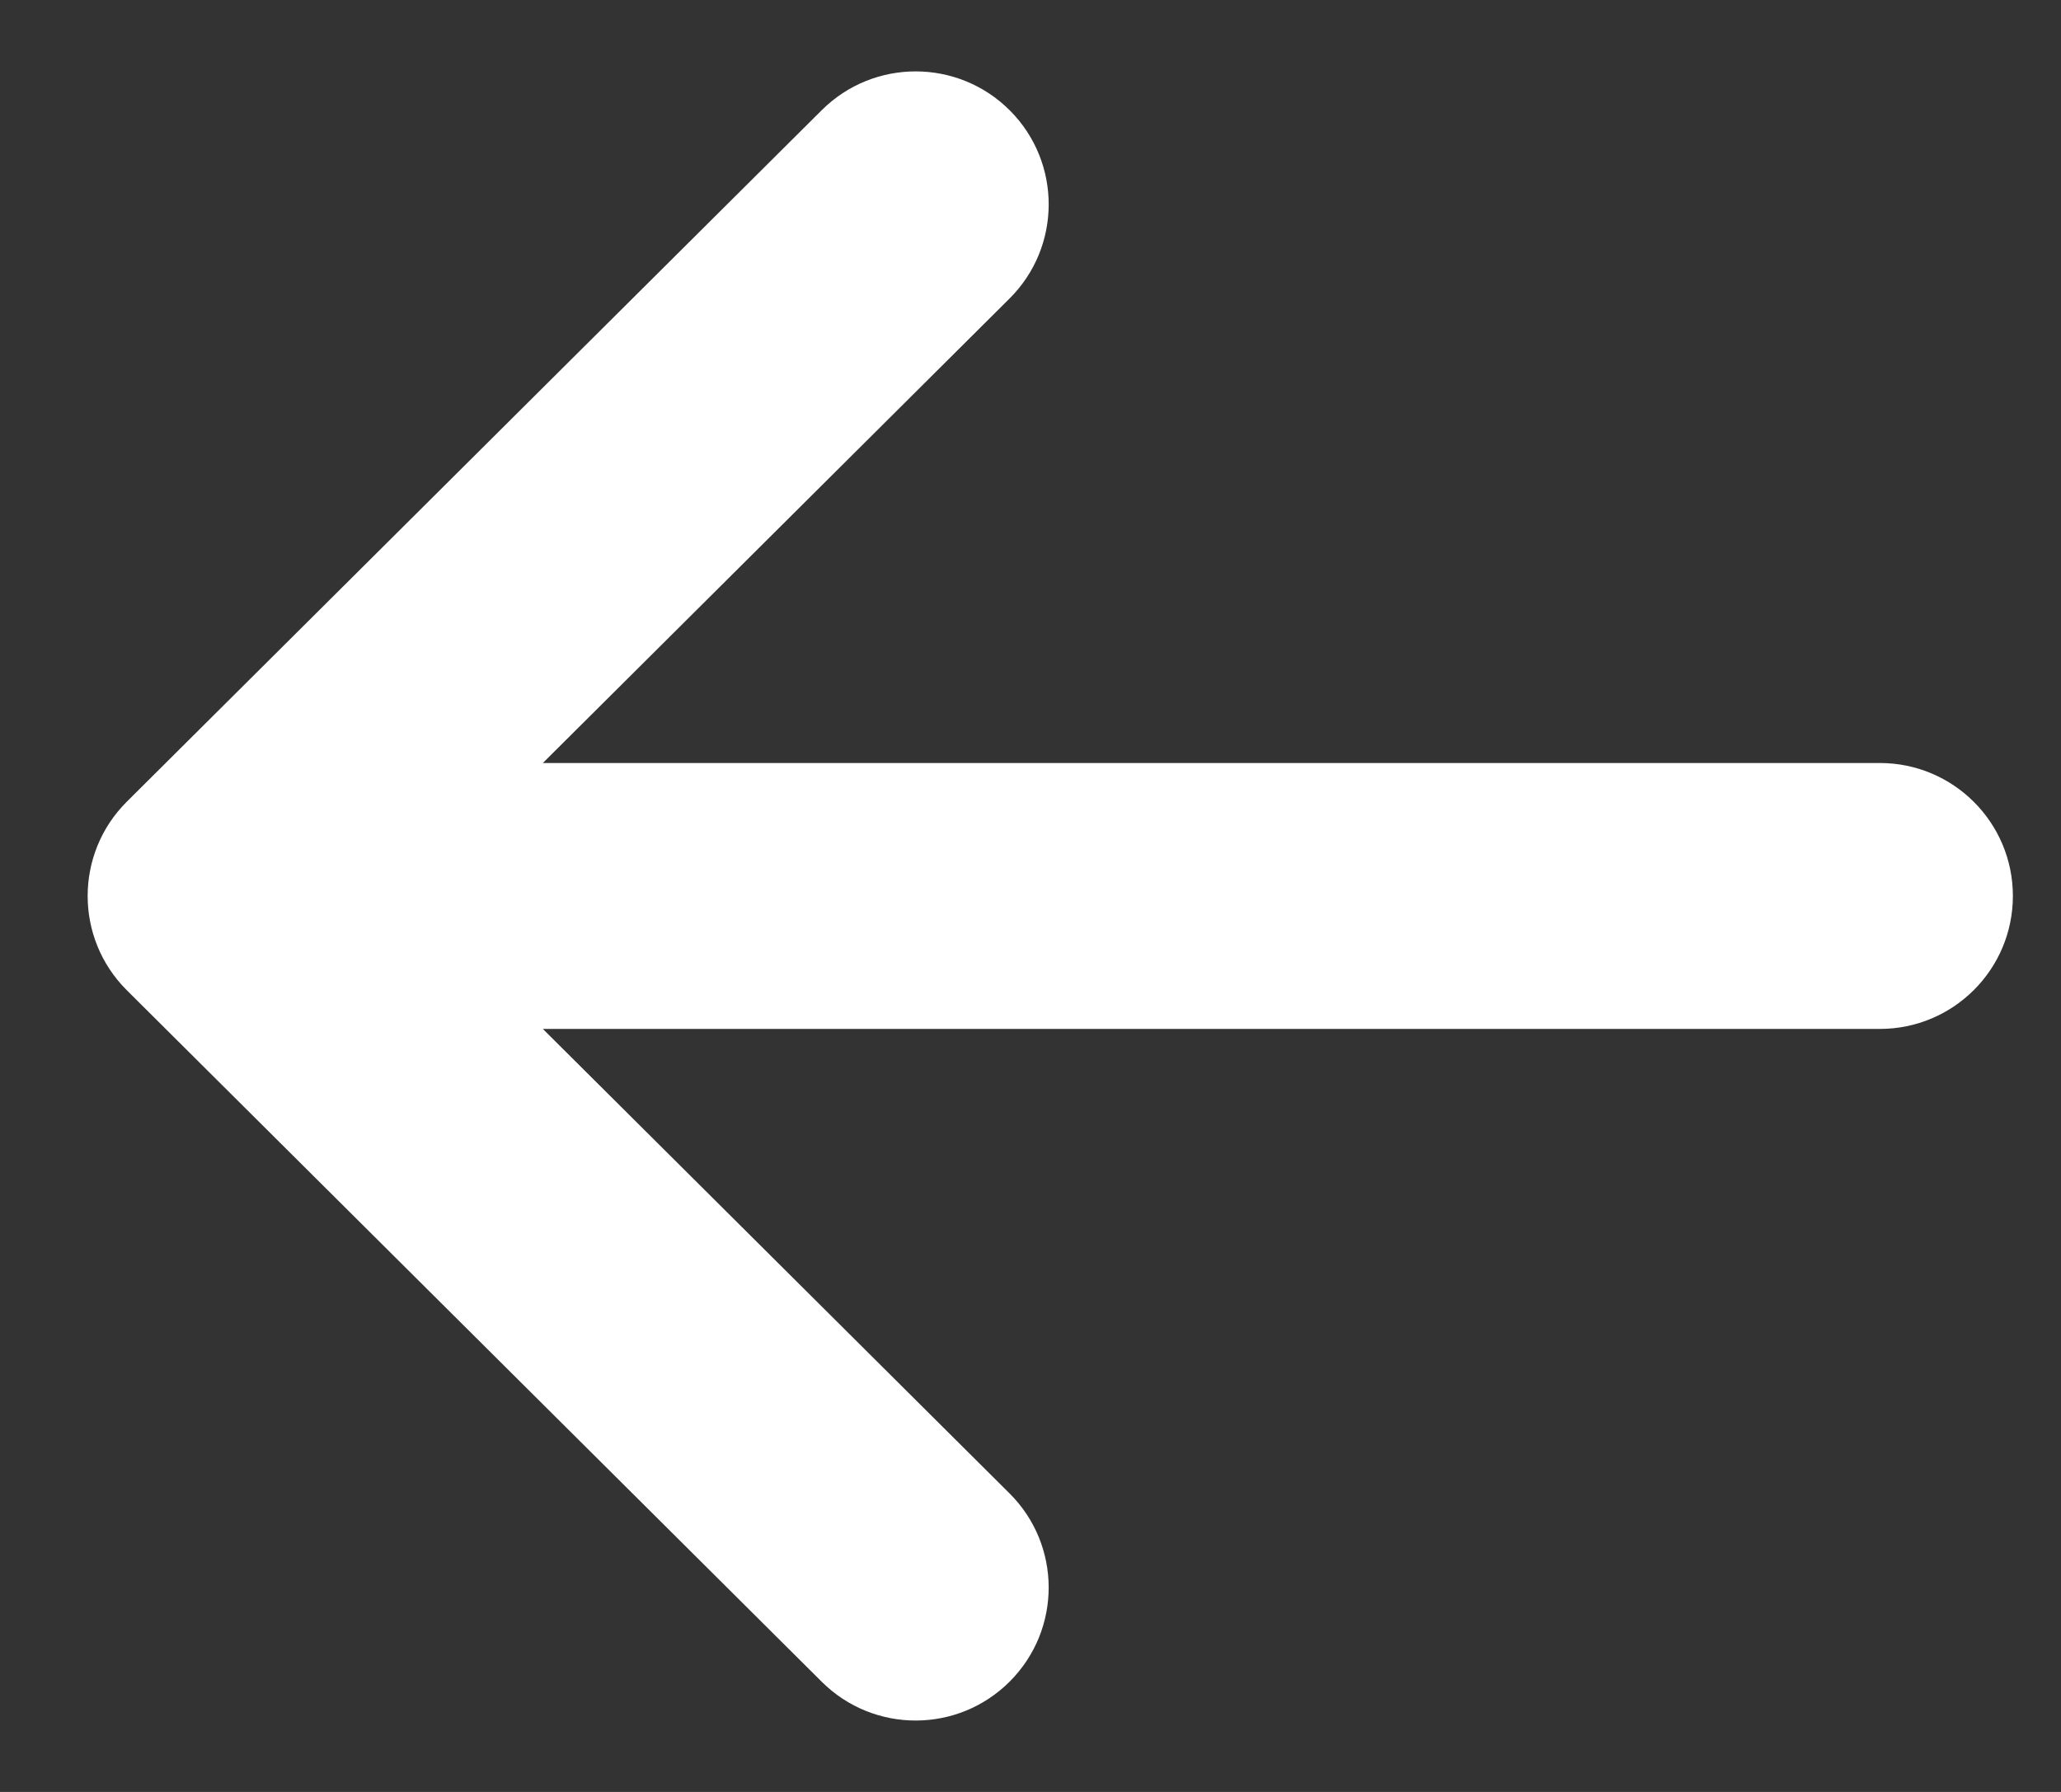 <svg width="23" height="20" viewBox="0 0 23 20" fill="none" xmlns="http://www.w3.org/2000/svg">
<rect x="0" y="0" width="23" height="20" fill="#333333" stroke="none"/>
<path d="M20.978 8.516H6.058L11.265 3.333C11.847 2.755 11.849 1.815 11.271 1.234C10.692 0.653 9.752 0.651 9.171 1.229L1.415 8.948L1.414 8.949C0.834 9.528 0.832 10.47 1.414 11.051L1.415 11.052L9.171 18.771C9.752 19.349 10.692 19.347 11.27 18.766C11.849 18.185 11.847 17.245 11.265 16.667L6.058 11.484H20.978C21.798 11.484 22.463 10.82 22.463 10C22.463 9.18 21.798 8.516 20.978 8.516Z" fill="white"/>
</svg>
